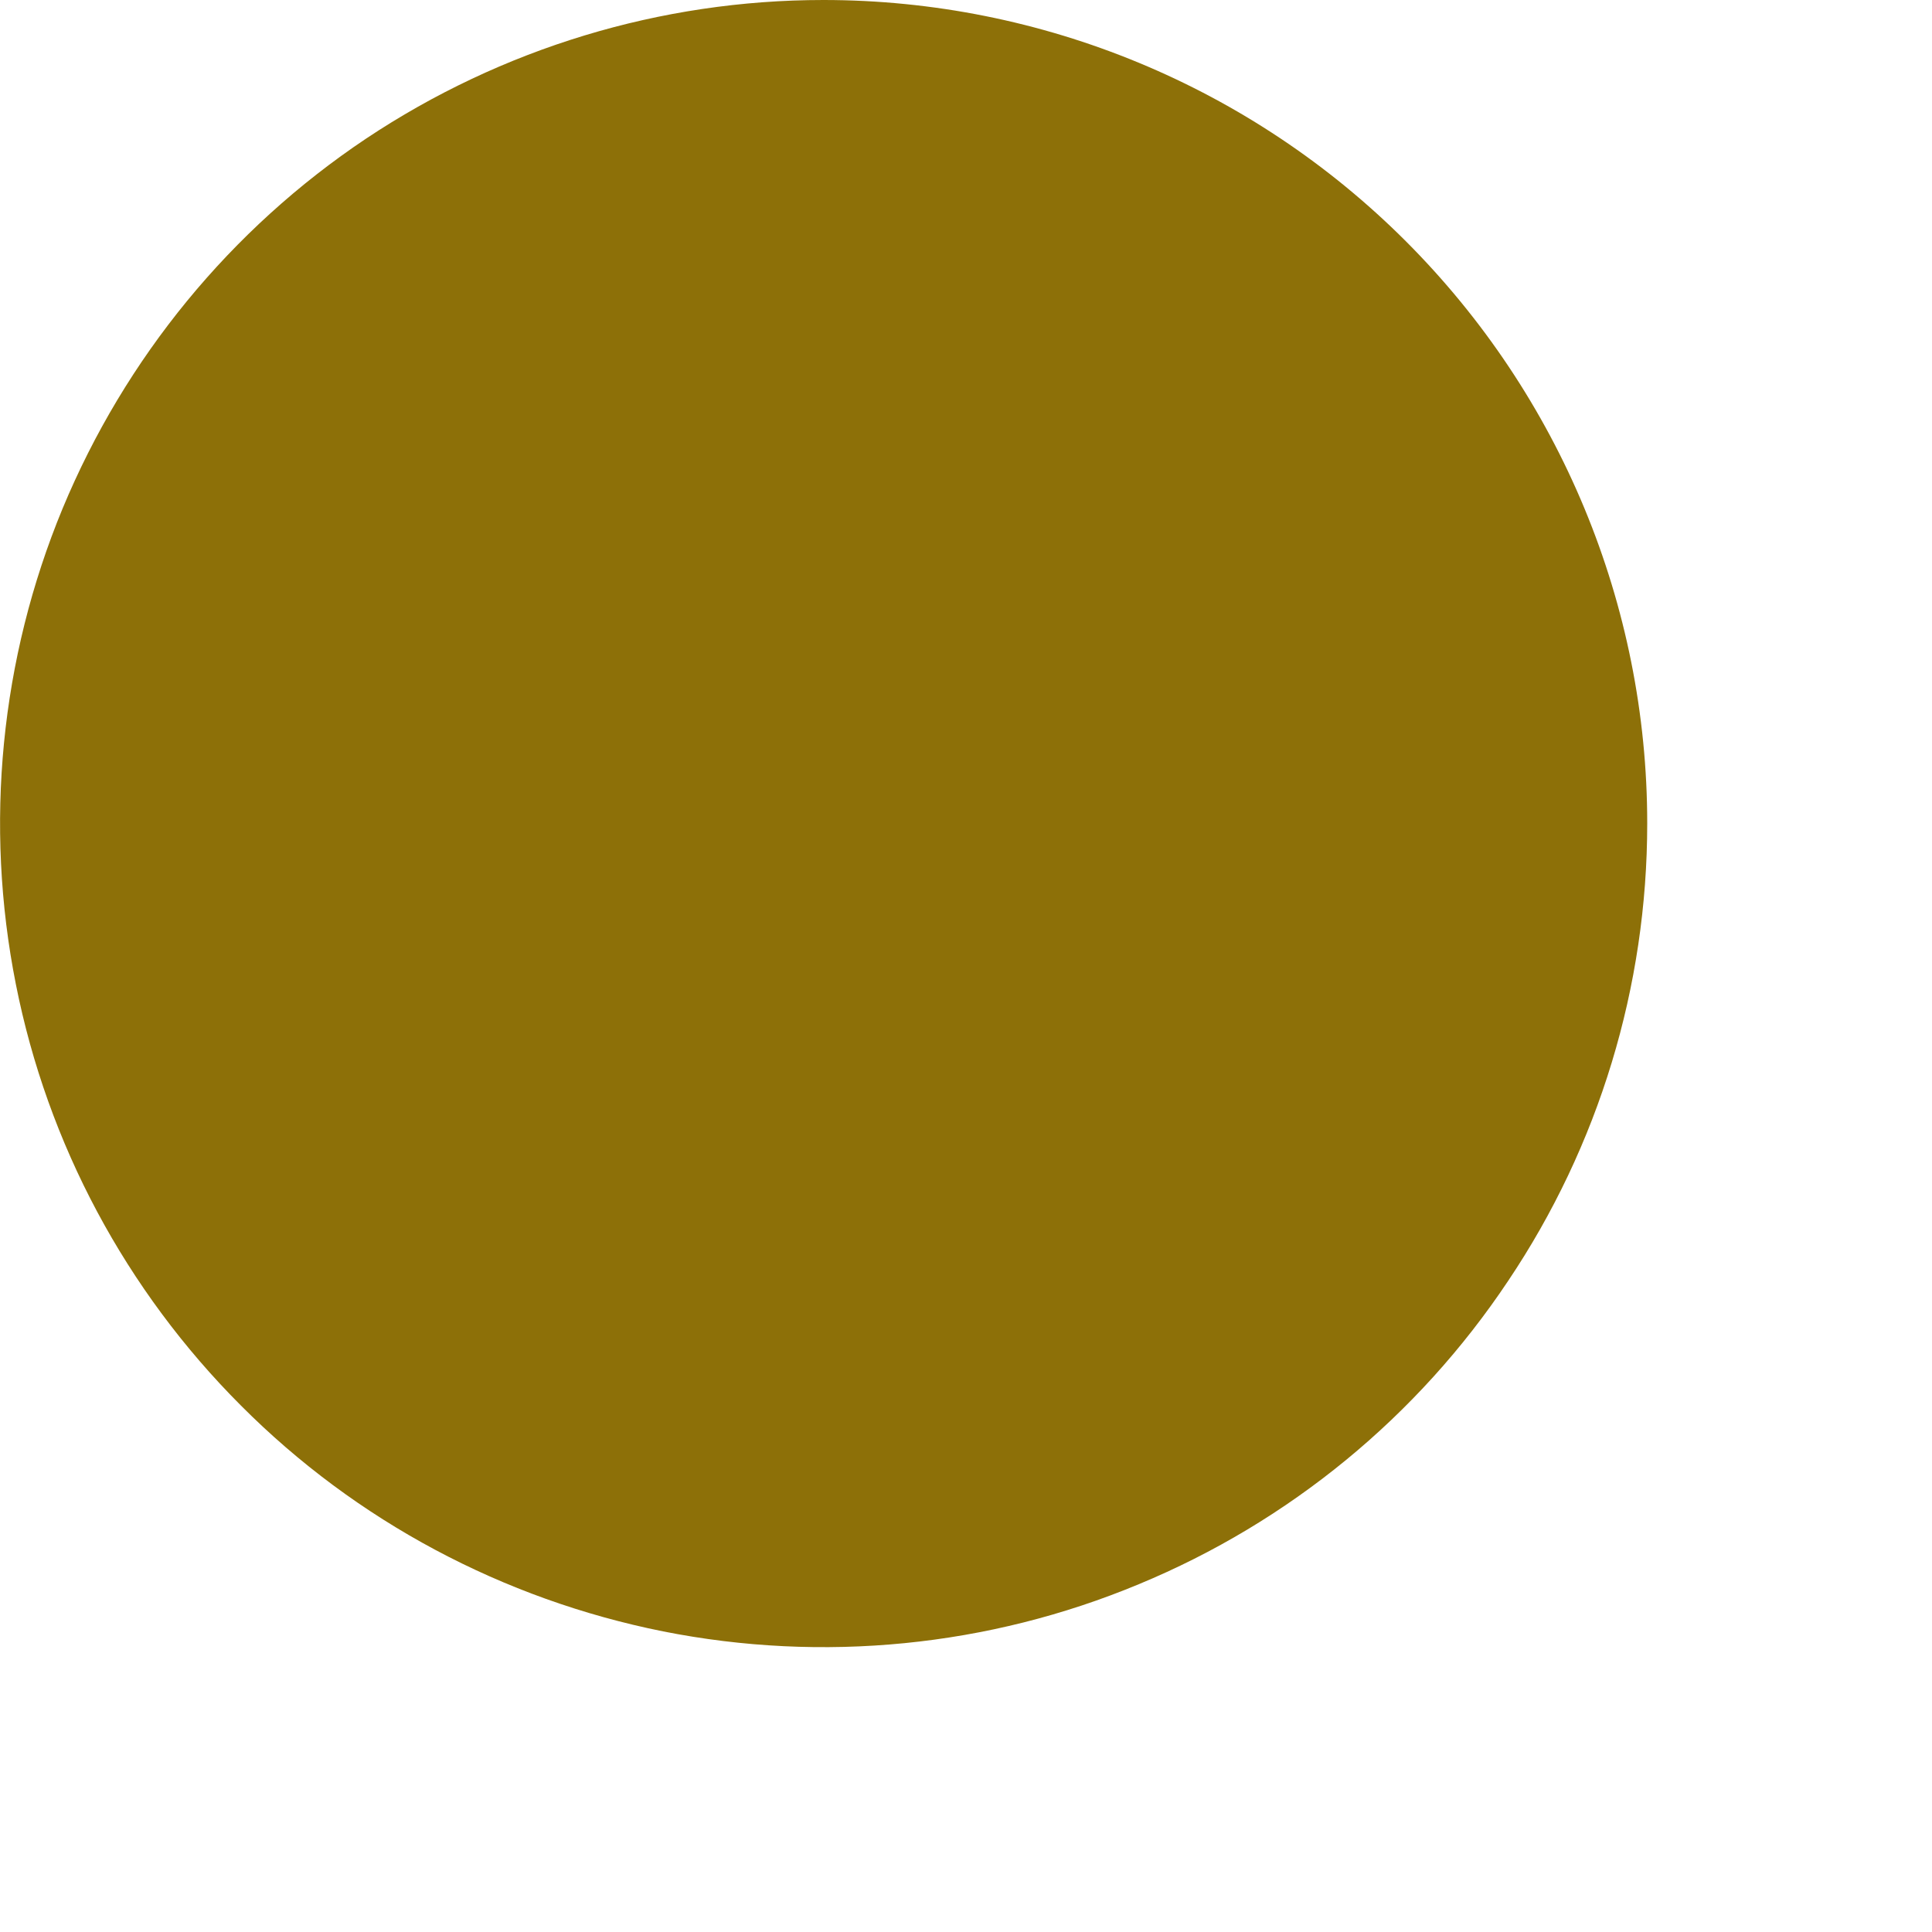 <svg width="5" height="5" viewBox="0 0 5 5" fill="none" xmlns="http://www.w3.org/2000/svg">
<path d="M4.263 2.131C4.263 2.553 4.138 2.965 3.903 3.315C3.669 3.666 3.336 3.939 2.947 4.1C2.558 4.262 2.129 4.304 1.716 4.222C1.302 4.139 0.922 3.937 0.624 3.638C0.326 3.34 0.123 2.961 0.041 2.547C-0.041 2.134 0.001 1.705 0.162 1.316C0.324 0.926 0.597 0.593 0.947 0.359C1.298 0.125 1.71 0 2.131 0C2.697 0 3.239 0.225 3.638 0.624C4.038 1.024 4.263 1.566 4.263 2.131Z" fill="#8D7008"/>
</svg>
